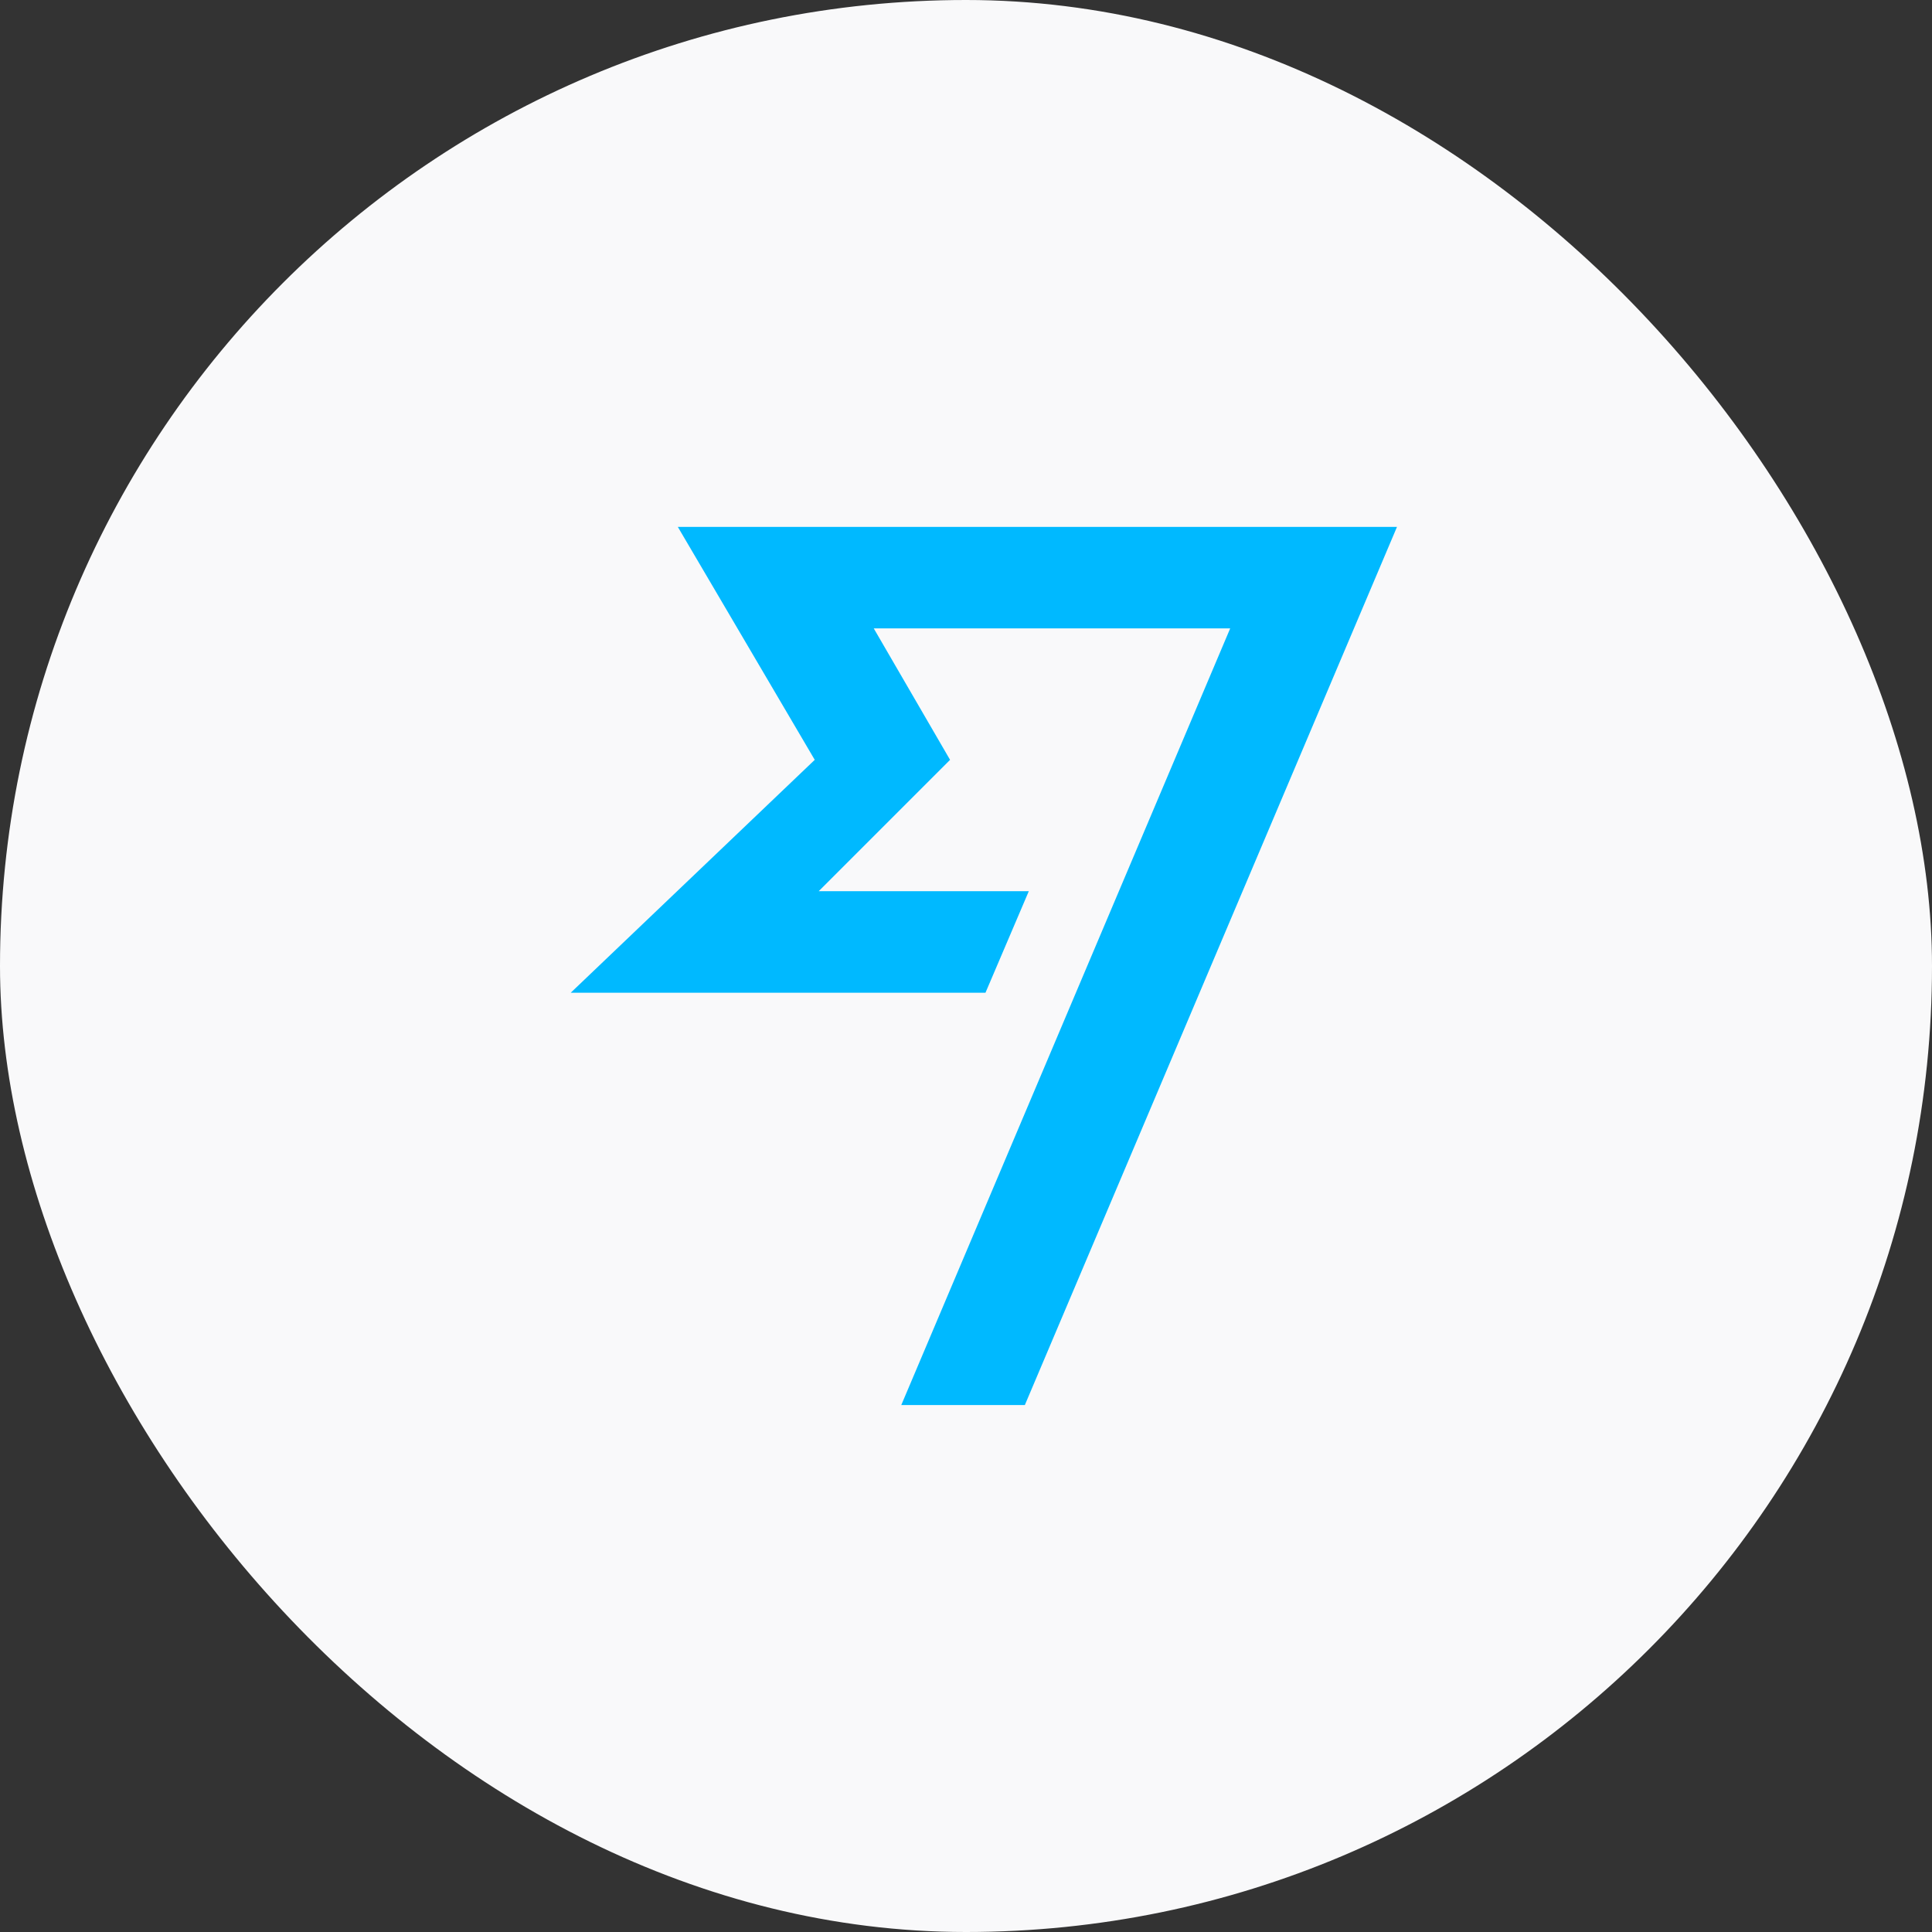 <svg width="24" height="24" viewBox="0 0 24 24" fill="none" xmlns="http://www.w3.org/2000/svg">
<rect x="0" y="0" width="24" height="24" fill="#333333" stroke="none"/>
<rect x="-0" width="24" height="24" rx="12" fill="#F9F9FA"/>
<path d="M10.121 9.439L7.09 12.332H12.242L12.78 11.071H10.17L11.802 9.439L10.854 7.806H15.282L11.196 17.454H12.731L17.354 6.545H8.42L10.121 9.439Z" fill="#00B9FF"/>
</svg>
